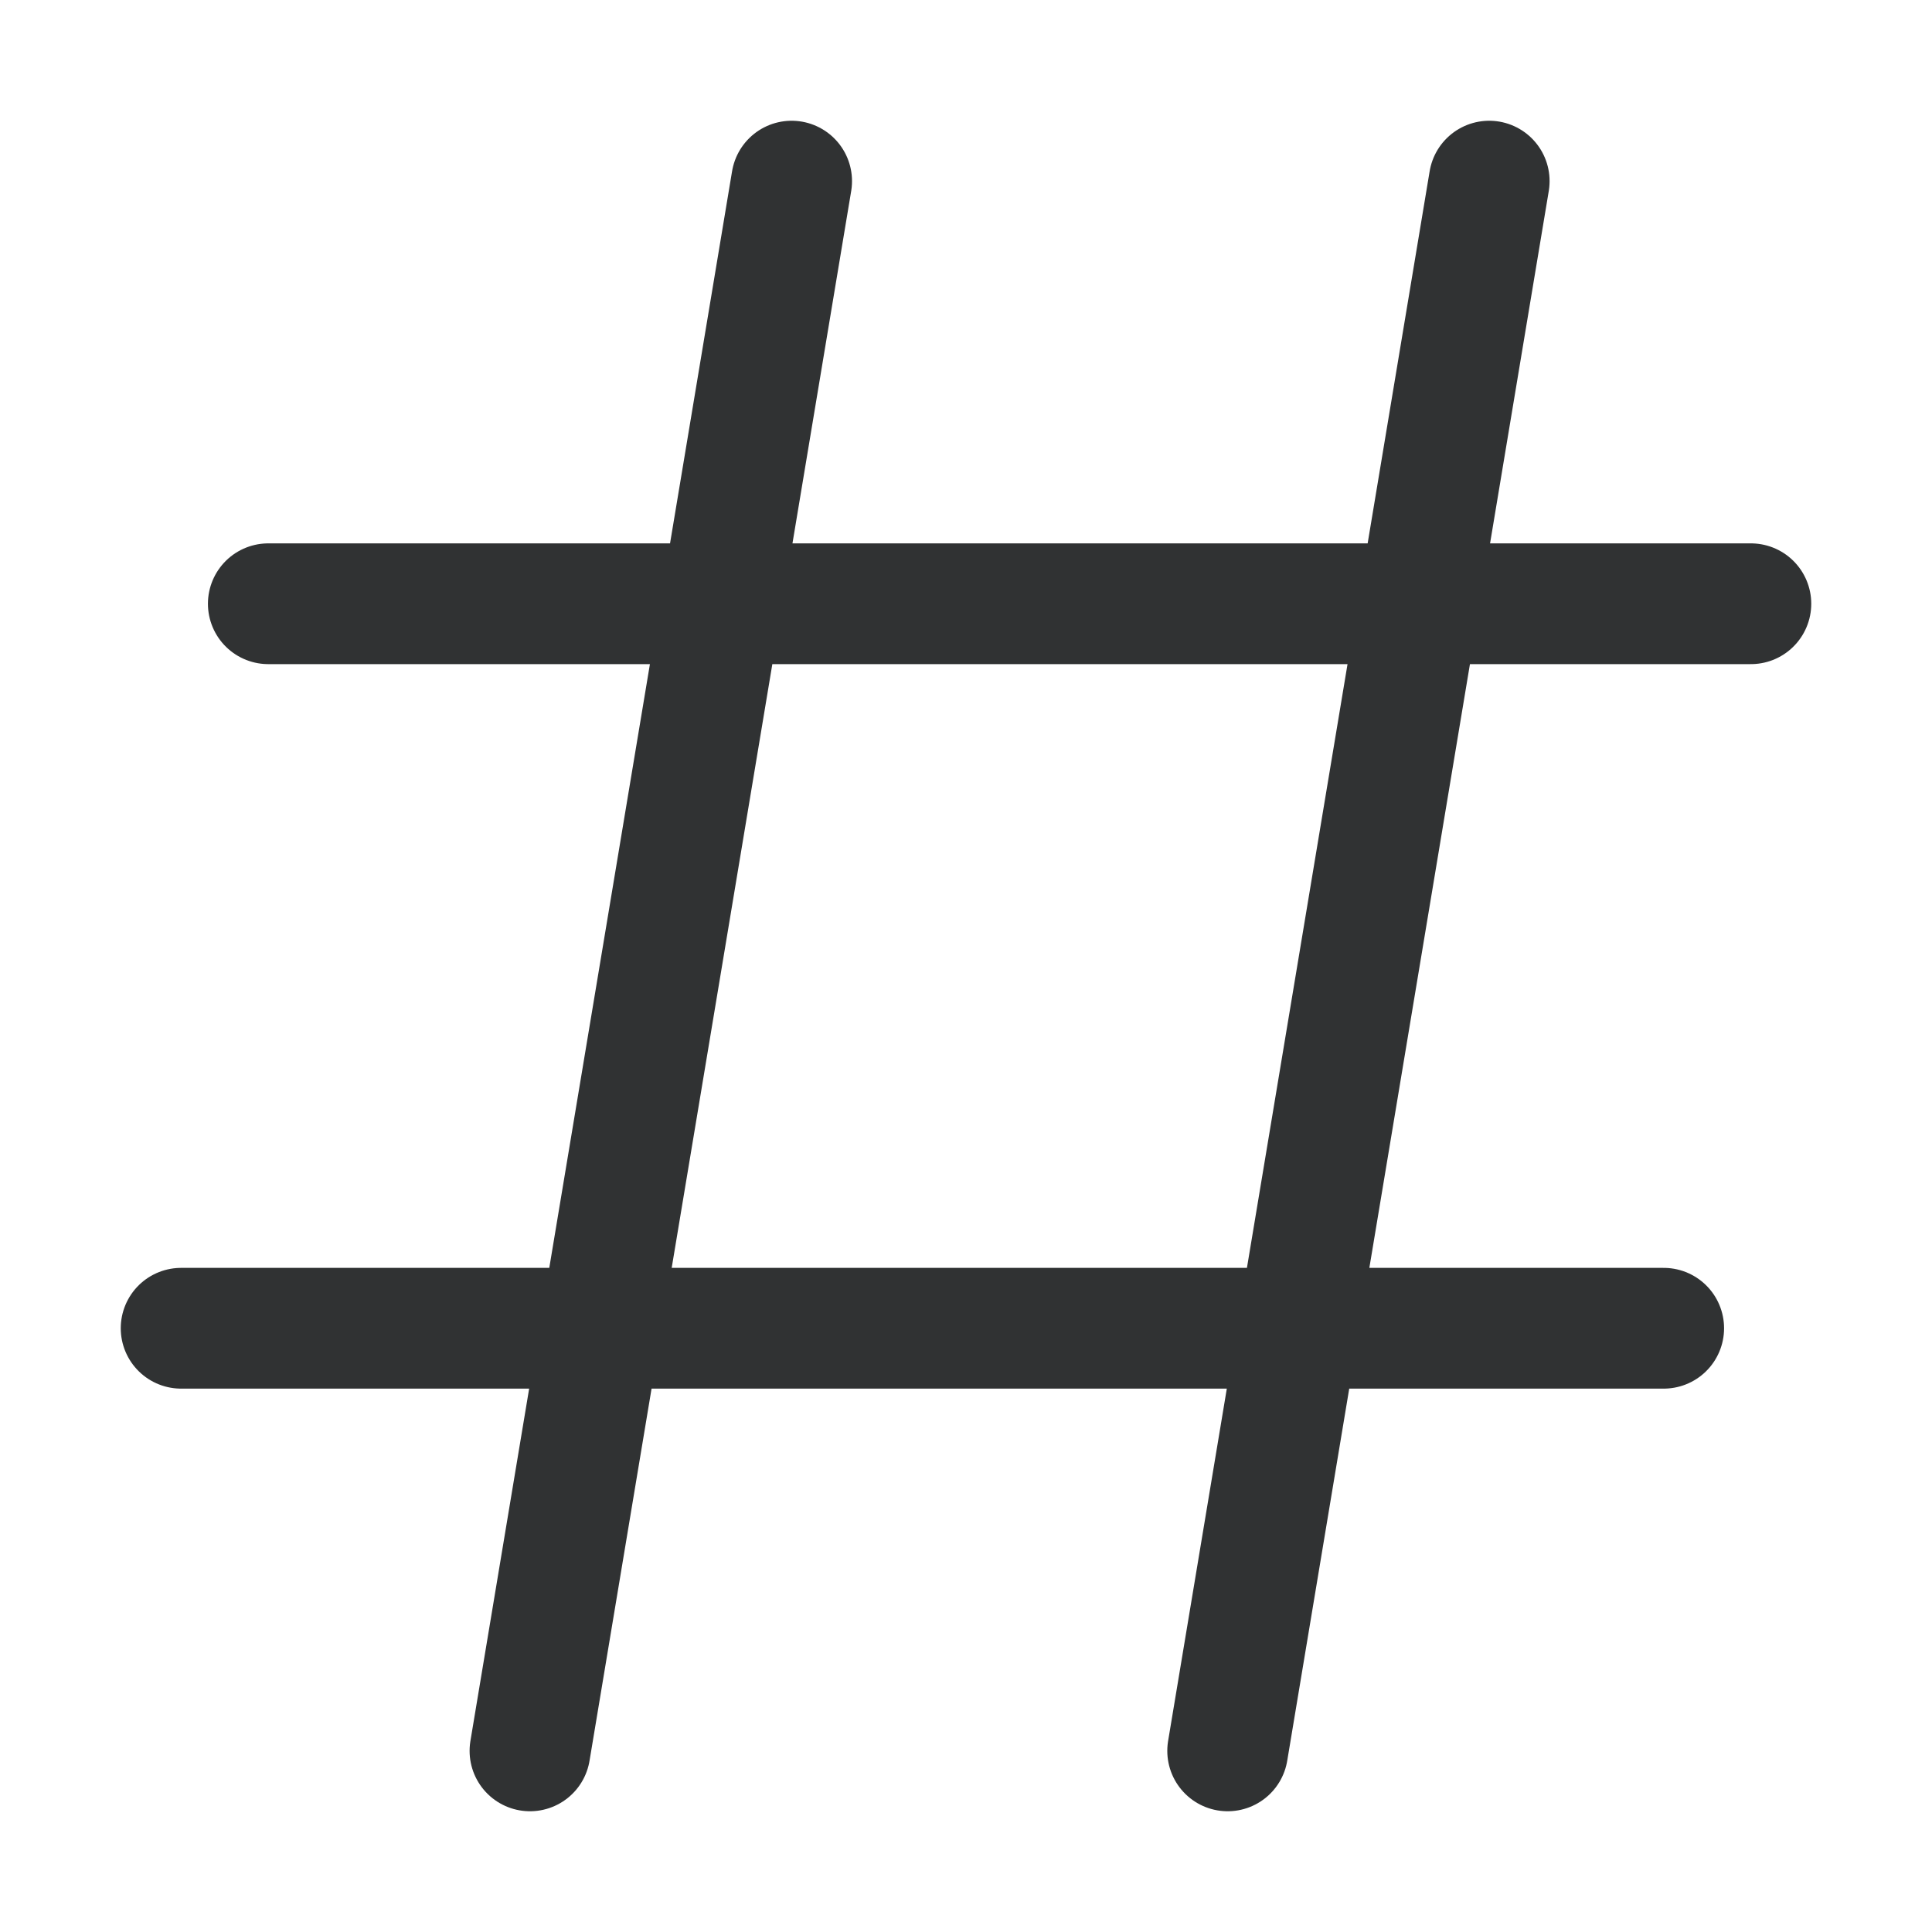 <svg width="16" height="16" viewBox="0 0 16 16" fill="none" xmlns="http://www.w3.org/2000/svg">
    <path d="M6.556 1.5L4.389 14.5M12.333 1.5L10.167 14.5M14.5 5H2.222M13.778 11H1.5"
        stroke="#303233" stroke-linecap="round" stroke-linejoin="round" />
</svg>
